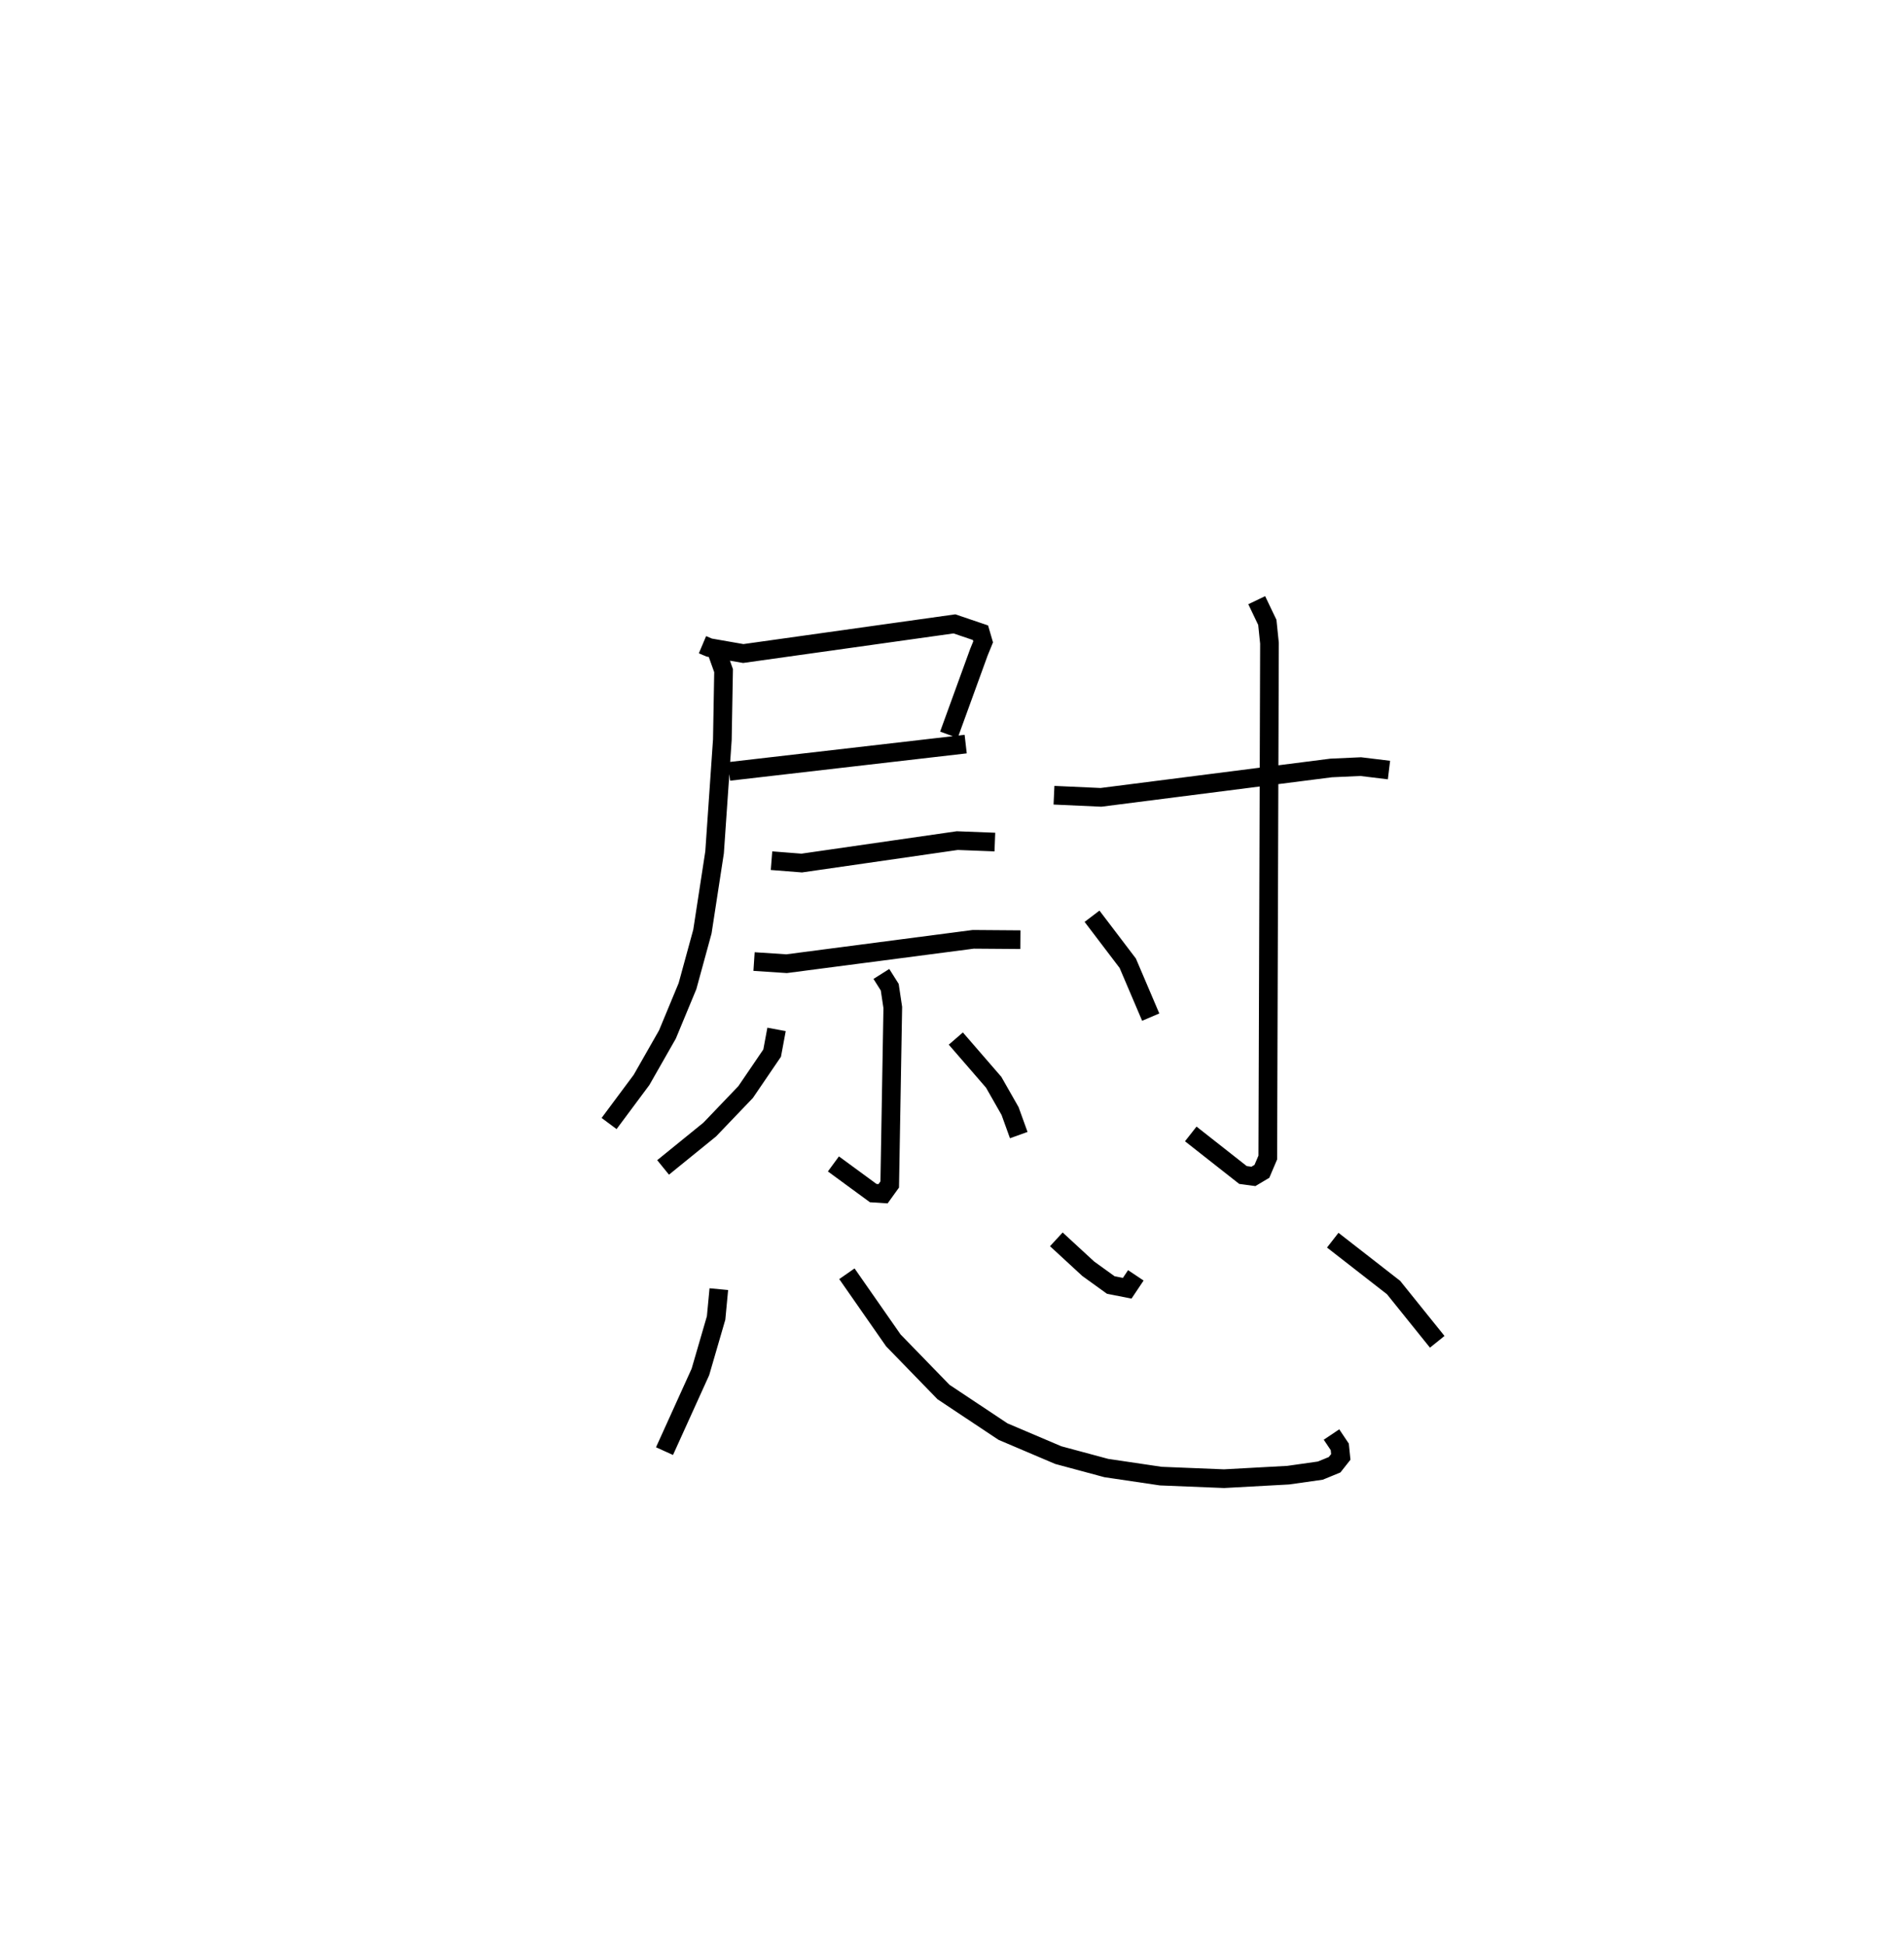 <?xml version="1.0" encoding="utf-8" ?>
<svg baseProfile="full" height="104.213" version="1.1" width="101.992" xmlns="http://www.w3.org/2000/svg" xmlns:ev="http://www.w3.org/2001/xml-events" xmlns:xlink="http://www.w3.org/1999/xlink"><defs /><rect fill="white" height="104.213" width="101.992" x="0" y="0" /><path d="M25,25 m0.0,0.0 m12.63,9.538 l0.364,0.154 1.821,0.318 l11.311,-1.588 1.395,0.473 l0.143,0.49 -0.224,0.548 l-1.61,4.431 m-11.778,1.962 l12.677,-1.464 m-13.402,-5.148 l0.433,1.213 -0.066,3.703 l-0.416,6.033 -0.652,4.242 l-0.799,2.923 -1.074,2.589 l-1.387,2.434 -1.739,2.337 m8.701,-14.081 l1.618,0.127 8.332,-1.202 l2.014,0.078 m-12.9,6.401 l1.743,0.115 10.001,-1.306 l2.523,0.019 m-7.446,1.836 l0.448,0.71 0.163,1.086 l-0.164,9.483 -0.356,0.495 l-0.527,-0.033 -2.133,-1.564 m-3.046,-7.206 l-0.236,1.269 -1.422,2.089 l-1.921,2.007 -2.499,2.029 m15.681,-6.904 l2.028,2.342 0.878,1.542 l0.465,1.288 m1.887,-18.207 l2.517,0.114 12.33,-1.574 l1.583,-0.072 1.515,0.184 m-7.085,-9.1 l0.568,1.187 0.115,1.116 l-0.09,27.554 -0.315,0.74 l-0.455,0.271 -0.559,-0.075 l-2.797,-2.2 m-5.289,-11.662 l1.914,2.518 1.23,2.886 m-23.135,14.573 l-0.146,1.543 -0.841,2.891 l-1.923,4.243 m9.77,-9.502 l2.489,3.571 2.688,2.767 l3.187,2.119 2.96,1.259 l2.571,0.692 2.92,0.433 l3.387,0.137 3.439,-0.188 l1.72,-0.244 0.764,-0.314 l0.332,-0.42 -0.055,-0.538 l-0.443,-0.661 m-14.74,-10.456 l1.71,1.576 1.206,0.87 l0.881,0.174 0.462,-0.691 m10.548,-1.884 l3.258,2.537 2.339,2.907 " fill="none" stroke="black" stroke-width="1" /></svg>
